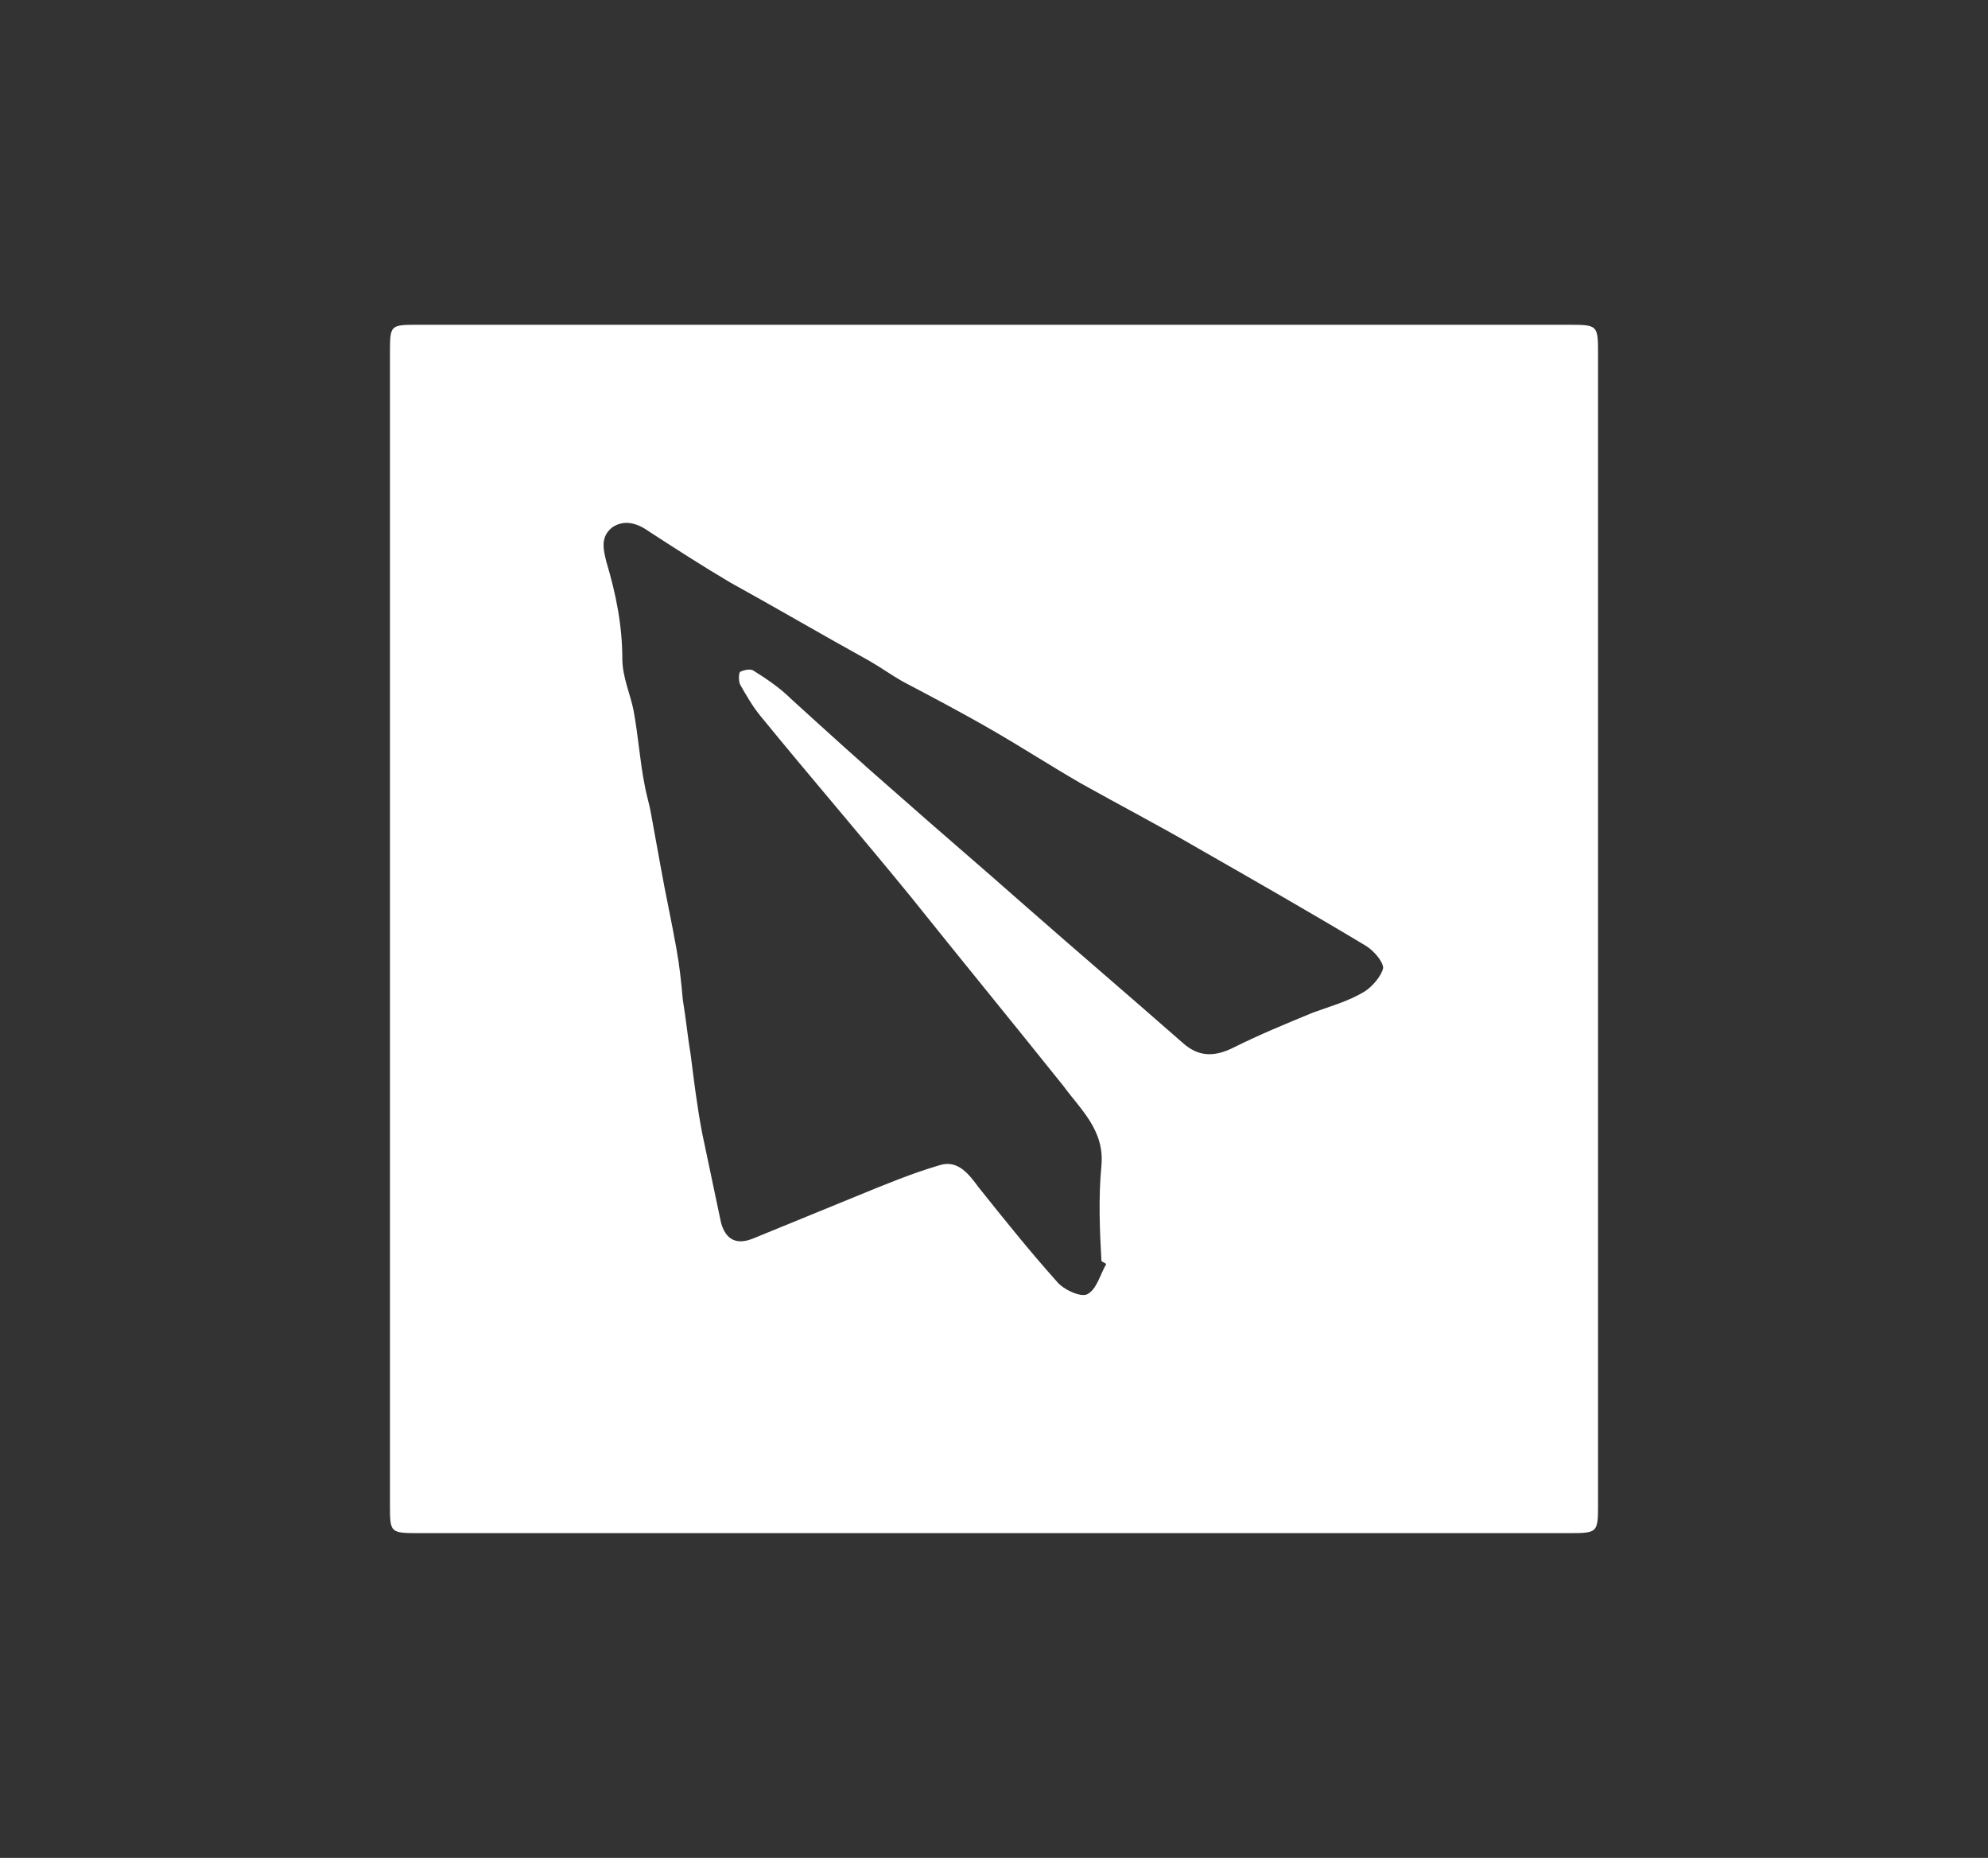 <?xml version="1.0" encoding="utf-8"?>
<!-- Generator: Adobe Illustrator 19.1.0, SVG Export Plug-In . SVG Version: 6.00 Build 0)  -->
<svg version="1.1" id="Layer_1" xmlns="http://www.w3.org/2000/svg" xmlns:xlink="http://www.w3.org/1999/xlink" x="0px" y="0px"
	 viewBox="0 0 124.9 116.7" style="enable-background:new 0 0 124.9 116.7;" xml:space="preserve">
<rect x="0" y="0" width="124.9" height="116.7" fill="#333333" stroke="none"/>
<style type="text/css">
	.st0{fill:#FFFFFF;}
</style>
<g>
	<path class="st0" d="M24.5,22.2c0-1.8,0-1.8,1.8-1.8c24.1,0,48.2,0,72.2,0c1.9,0,1.9,0,1.9,1.9c0,24,0,48.1,0,72.1
		c0,1.9,0,1.9-1.9,1.9c-24,0-48.1,0-72.1,0c-1.9,0-1.9,0-1.9-1.8c0-12,0-24.1,0-36.1C24.5,46.3,24.5,34.3,24.5,22.2z M69.2,73.2
		c0.2-2.2-1.3-3.5-2.4-5c-3.2-4-6.4-7.9-9.6-11.9c-3.1-3.8-6.3-7.5-9.4-11.3c-0.5-0.6-0.9-1.3-1.3-2c-0.1-0.2-0.1-0.7,0-0.8
		c0.2-0.1,0.6-0.2,0.8-0.1c0.8,0.5,1.7,1.1,2.4,1.8c2.2,2,4.4,4,6.7,6c2.6,2.3,5.3,4.6,7.9,6.9c3.3,2.9,6.7,5.8,10,8.7
		c1,0.9,2,0.9,3.2,0.3c1.6-0.8,3.3-1.5,5-2.2c1.1-0.4,2.2-0.7,3.2-1.3c0.5-0.3,1.1-1,1.2-1.5c0-0.4-0.6-1.1-1.1-1.4
		c-3.5-2.1-7-4.1-10.5-6.1c-2.4-1.4-4.9-2.7-7.4-4.1c-1.9-1.1-3.6-2.2-5.5-3.3c-1.9-1.1-3.8-2.1-5.7-3.1c-0.7-0.4-1.4-0.9-2.1-1.3
		c-2.9-1.6-5.8-3.3-8.7-4.9c-1.7-1-3.4-2.1-5.1-3.2c-0.7-0.5-1.5-0.8-2.3-0.3c-0.8,0.6-0.6,1.4-0.4,2.2c0.6,2,1,4,1,6.1
		c0,1.1,0.5,2.2,0.7,3.2c0.3,1.6,0.4,3.2,0.7,4.7c0.1,0.6,0.3,1.2,0.4,1.8c0.2,1.1,0.4,2.2,0.6,3.3c0.3,1.7,0.7,3.5,1,5.2
		c0.2,1.1,0.3,2.1,0.4,3.2c0.2,1.2,0.3,2.3,0.5,3.5c0.2,1.6,0.4,3.2,0.7,4.8c0.4,1.9,0.8,3.8,1.2,5.7c0.3,1.1,1,1.4,2,1
		c2.2-0.9,4.4-1.8,6.6-2.7c1.7-0.7,3.4-1.4,5.1-1.9c1.2-0.4,1.9,0.6,2.5,1.4c1.6,2,3.2,4,4.9,5.9c0.4,0.5,1.5,1,1.9,0.8
		c0.6-0.3,0.8-1.2,1.2-1.9c-0.1-0.1-0.2-0.1-0.3-0.2C69.1,77.4,69,75.3,69.2,73.2z"/>
</g>
</svg>

